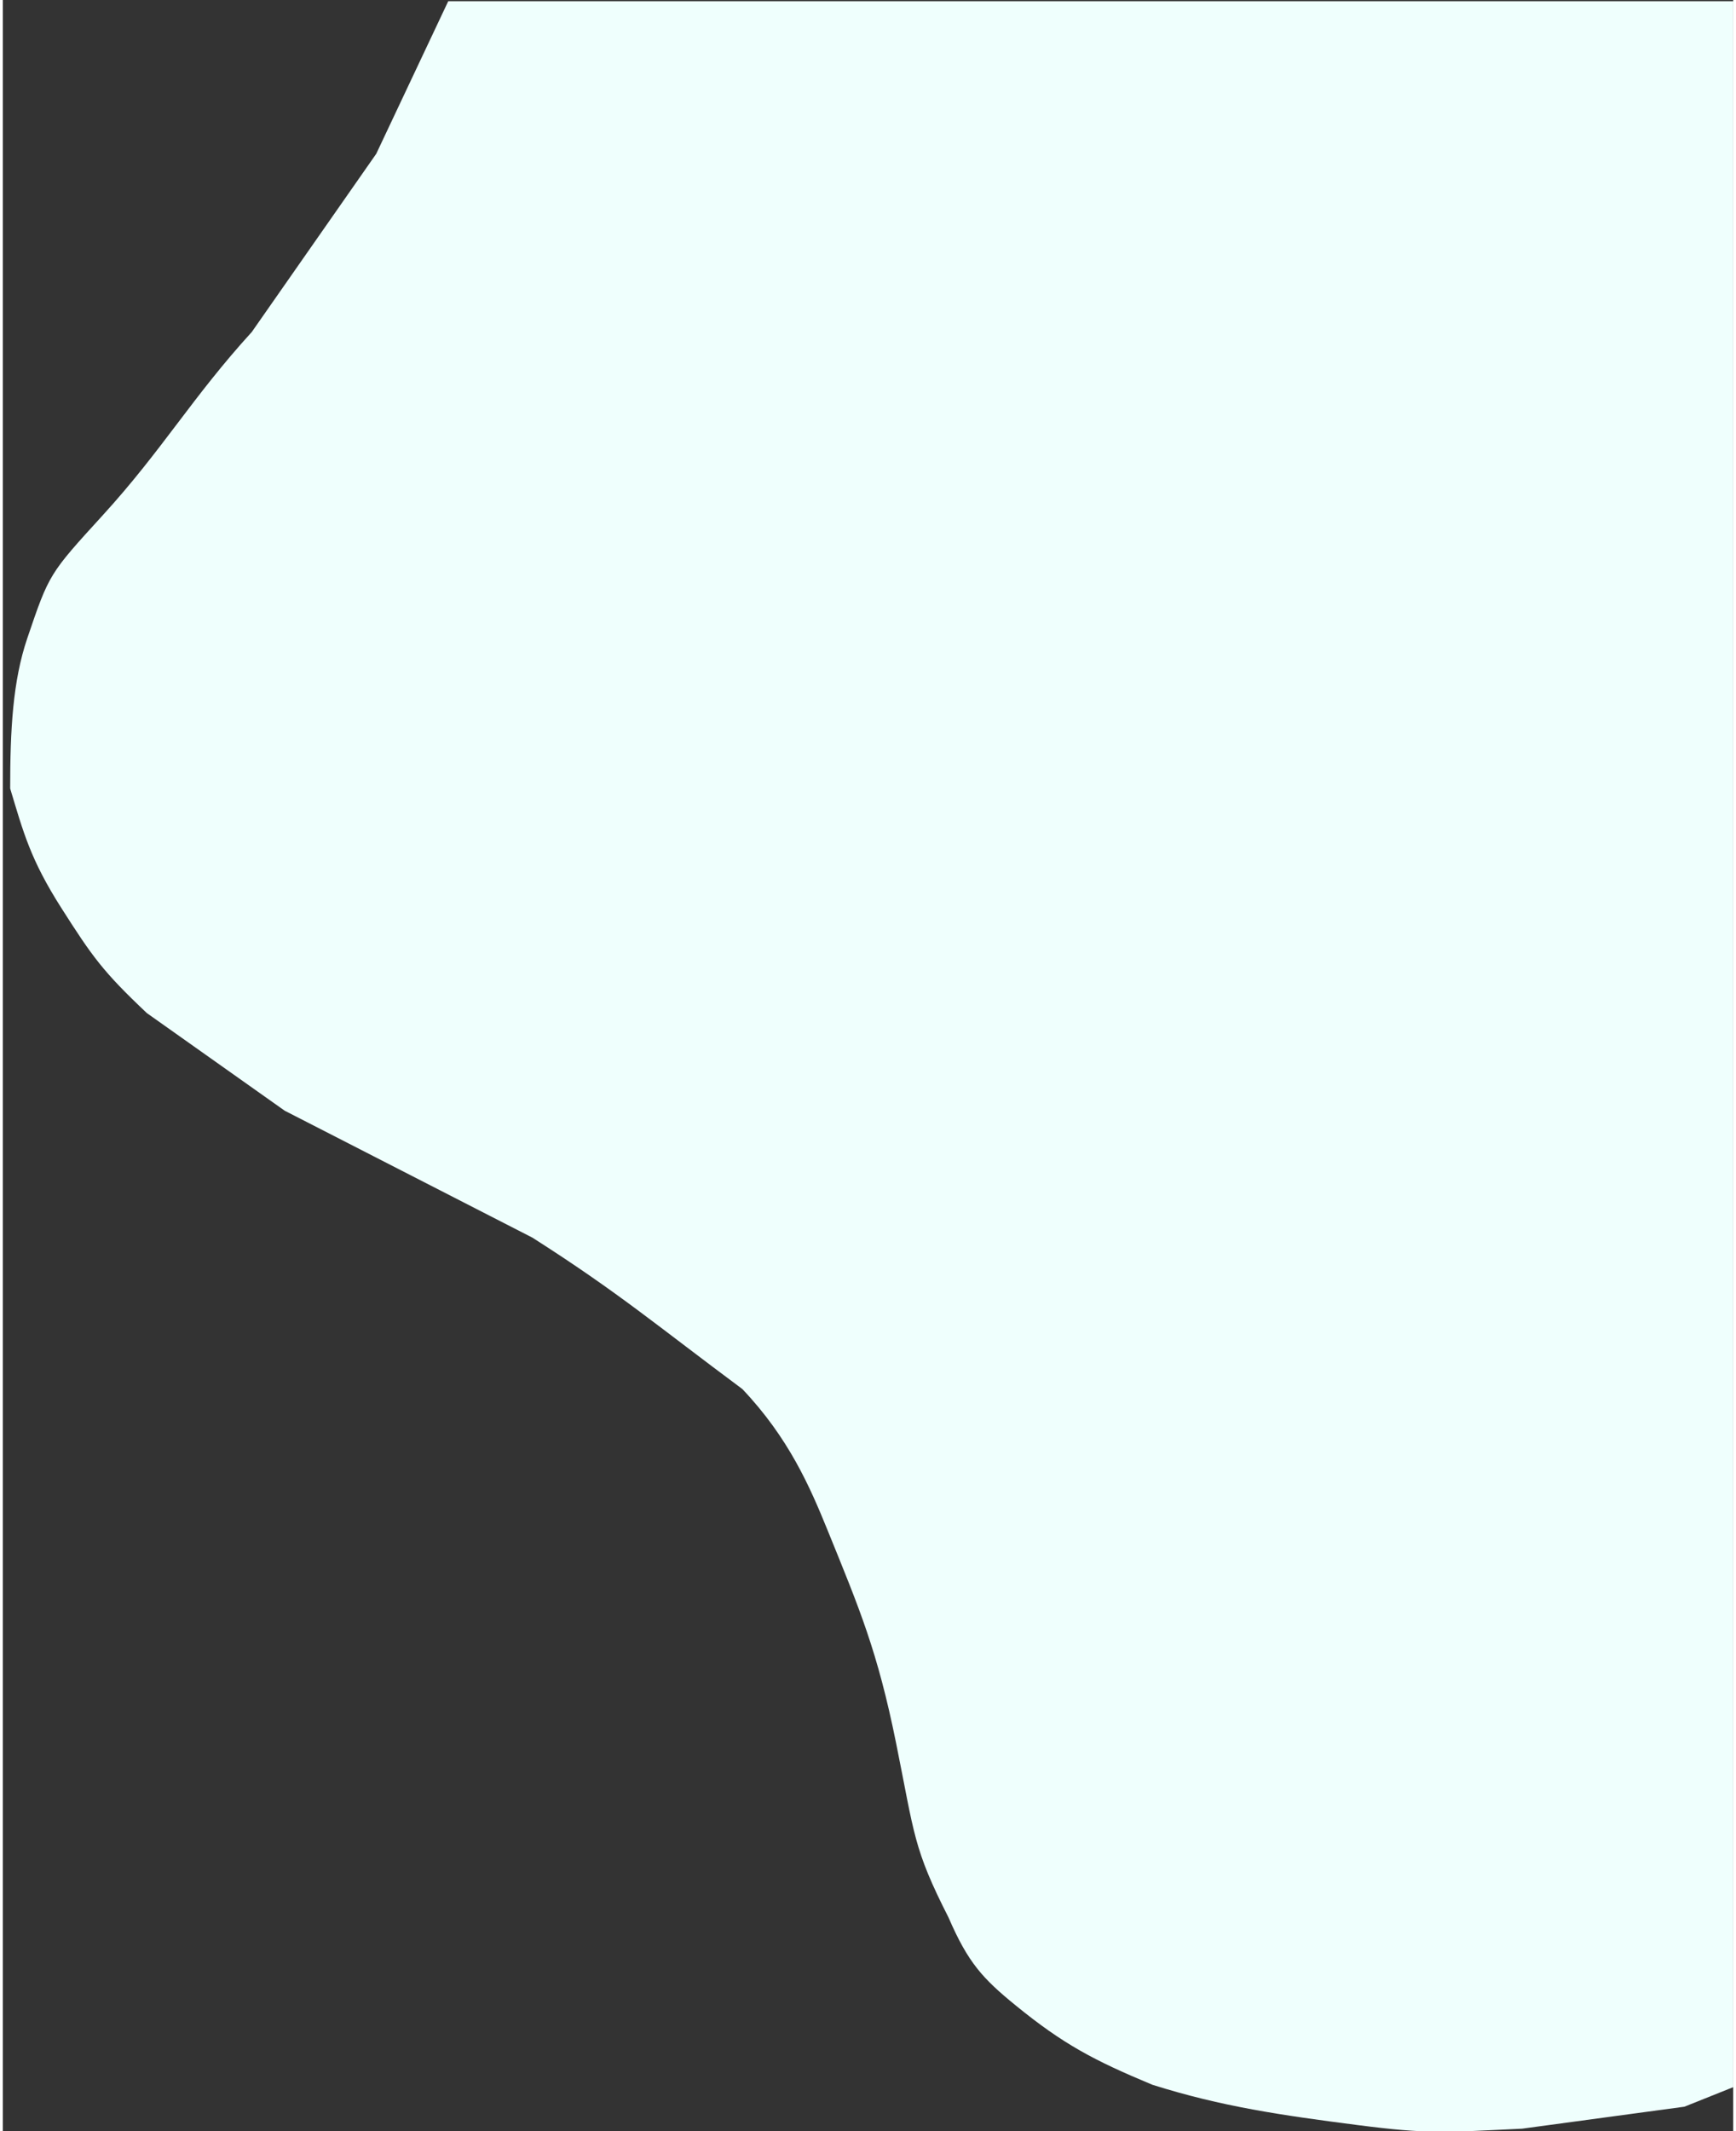 <svg width="550" height="675" viewBox="0 0 709 873" fill="none" xmlns="http://www.w3.org/2000/svg">
<rect x="0" y="0" width="709" height="873" fill="#333333" stroke="none"/>
<g clip-path="url(#clip0_9_15)">
<path d="M153 63L182.5 0.5H711.5V854C702.713 857.515 697.787 859.485 689 863C663.421 866.515 648.079 868.485 622.5 872C590.5 873.5 584.5 874.306 555 870.5C524 866.5 499.5 863 471 854C447 844 434.5 837.389 415 821.5C401.5 810.5 395.5 804 387.5 785.5C373 757 373.615 751.686 366 714C358.385 676.314 351 659 338 627C330.704 609.041 322 589 303 569C268 543 252.538 529.65 217 507L115.5 455L59 415C41 398 36.692 391.917 24 372C11.308 352.083 8.467 341.159 3 323C3 299 4.057 279 10 261.5C19 235 19 235.112 41 211C65.408 184.249 77.592 162.751 102 136C121.917 107.492 133.083 91.508 153 63Z" fill="#EFFFFD"/>
</g>
<defs>
<clipPath id="clip0_9_15">
<rect width="709" height="873" fill="white"/>
</clipPath>
</defs>
</svg>
